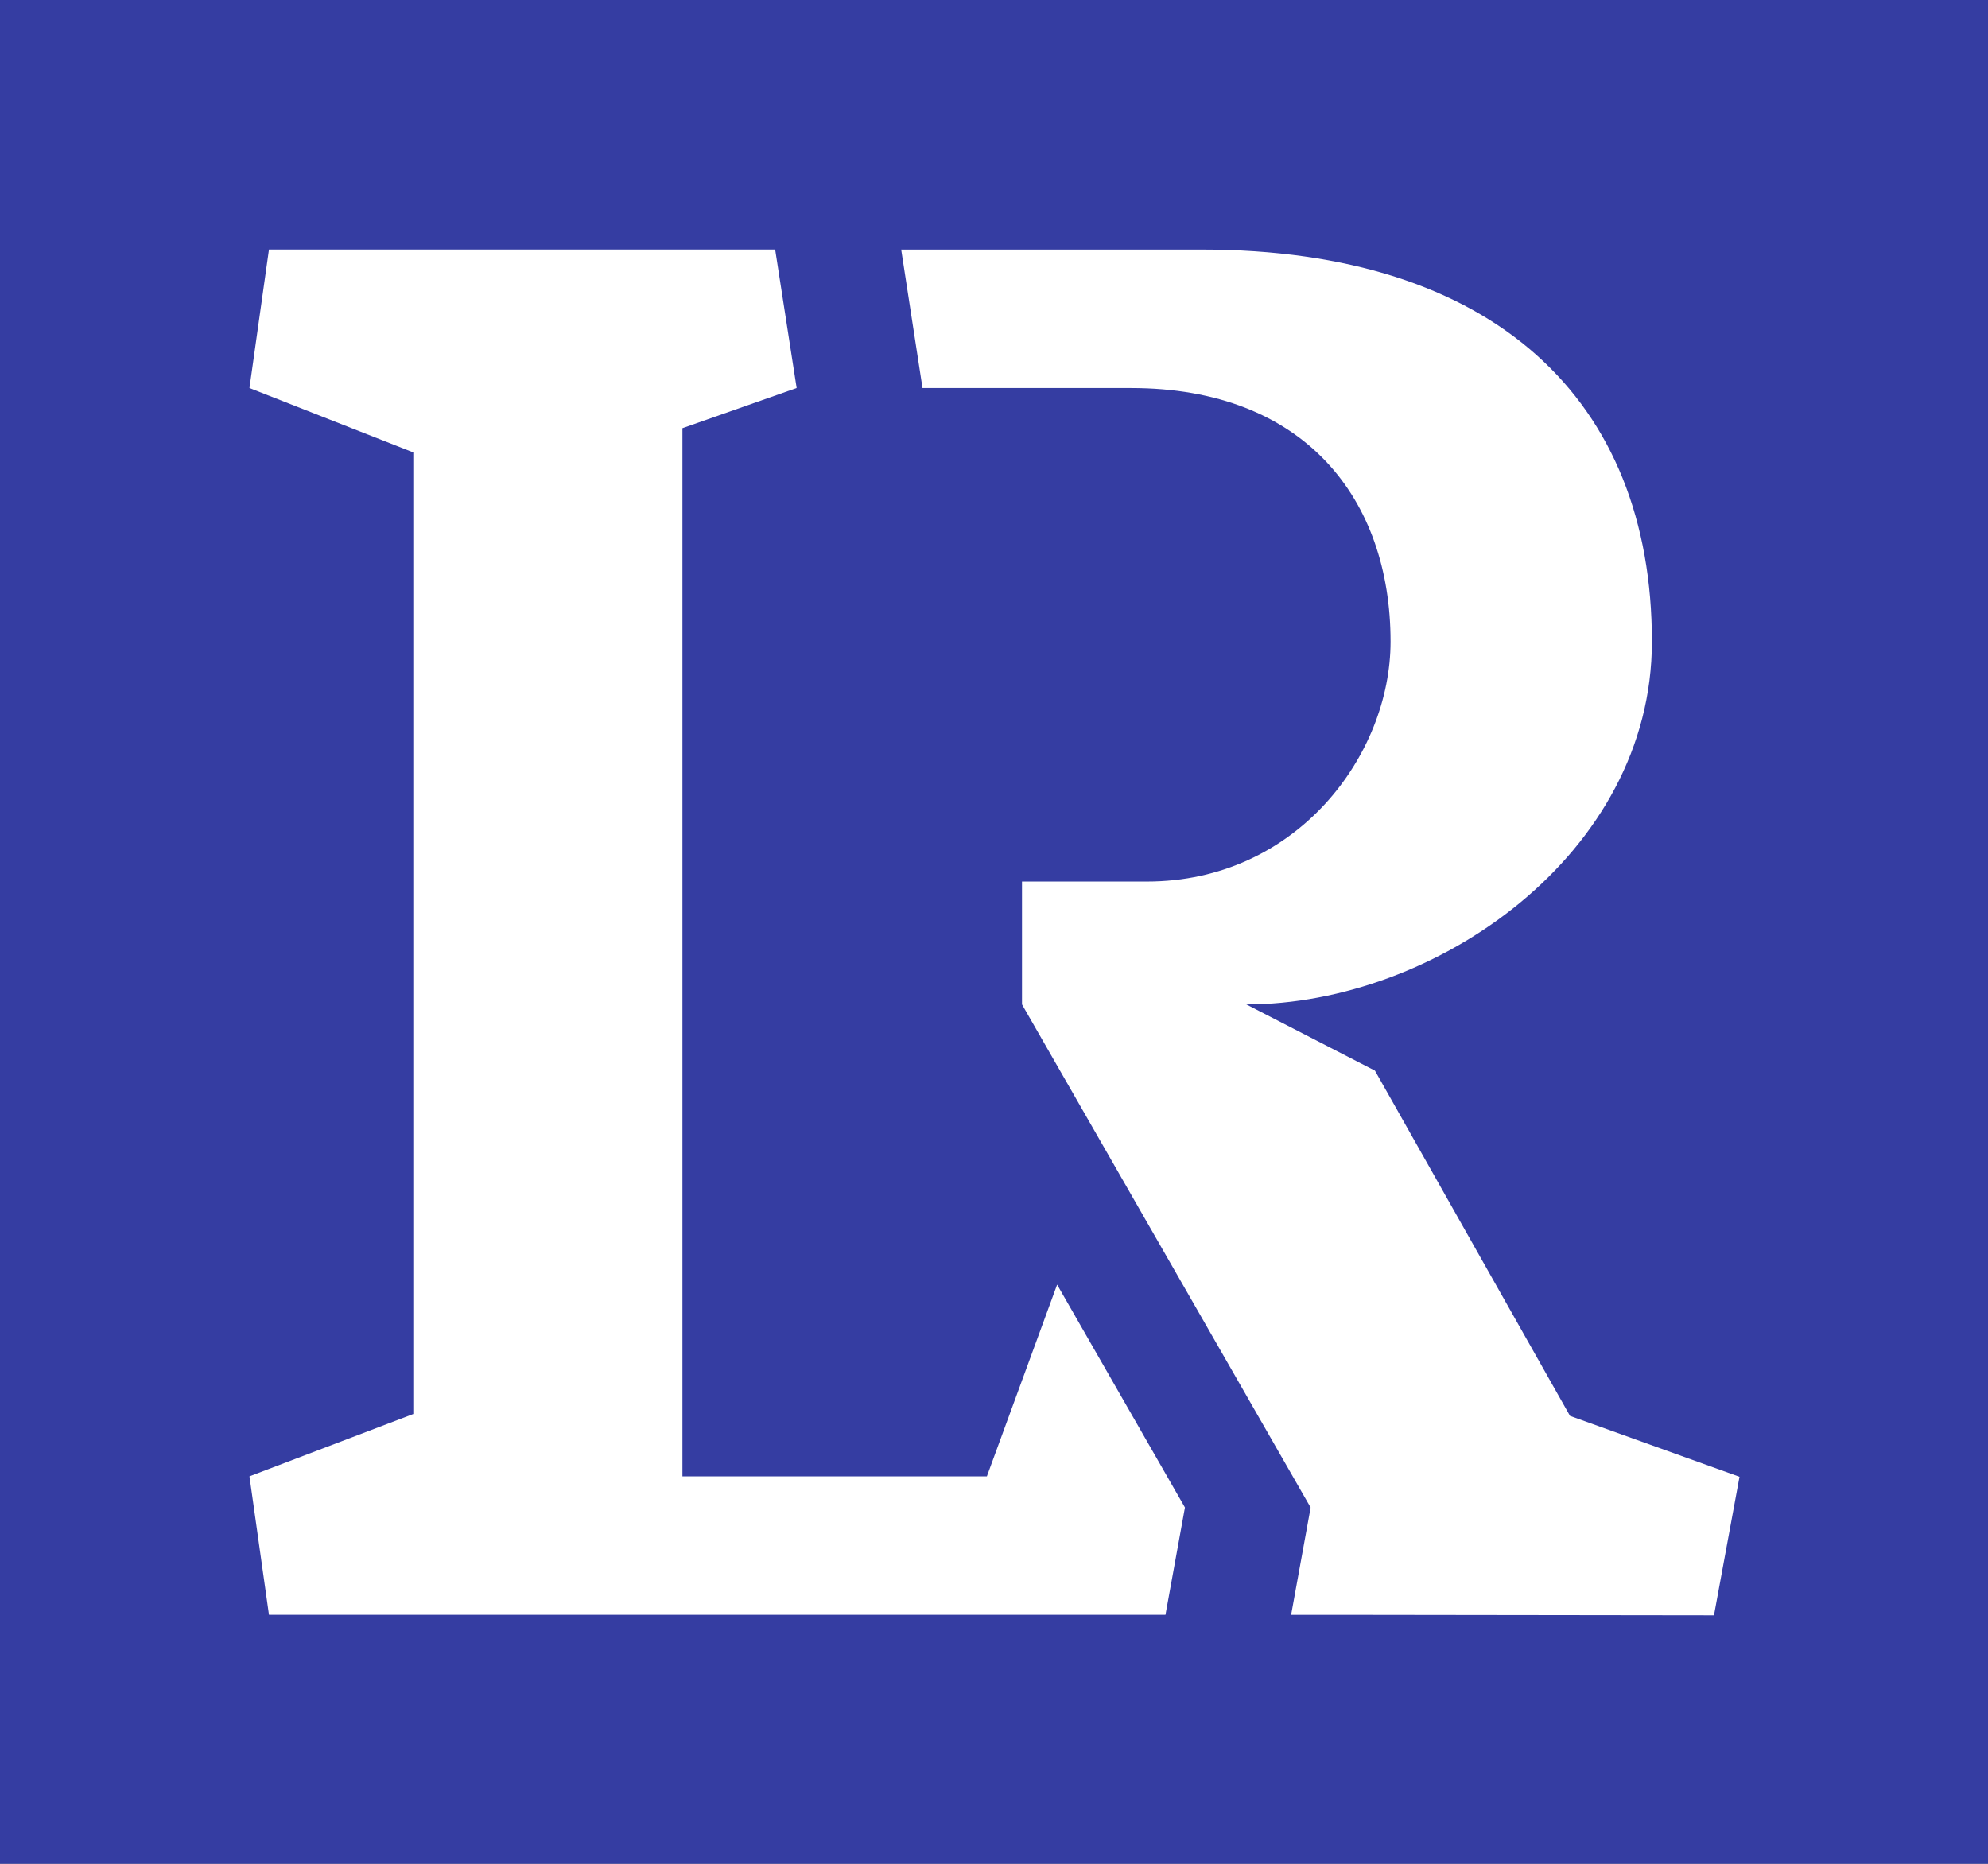 <?xml version="1.0" encoding="utf-8"?>
<!-- Generator: Adobe Illustrator 16.0.3, SVG Export Plug-In . SVG Version: 6.00 Build 0)  -->
<!DOCTYPE svg PUBLIC "-//W3C//DTD SVG 1.1//EN" "http://www.w3.org/Graphics/SVG/1.1/DTD/svg11.dtd">
<svg version="1.1" id="Ebene_1" xmlns="http://www.w3.org/2000/svg" xmlns:xlink="http://www.w3.org/1999/xlink" x="0px" y="0px"
	 width="48px" height="45px" viewBox="0 0 48 45" enable-background="new 0 0 48 45" xml:space="preserve">
<rect x="0" y="0" width="48" height="45" fill="#808080" stroke="none"/>
<g>
	<g>
		<polygon fill="#353DA2" points="0,0 0,45 37,45 35,54 48,45 48,0 		"/>
		<polygon opacity="0.25" fill="#1D1E1C" points="36.63,46.666 47,45 37,45 		"/>
		<polygon fill="#FFFFFF" points="25.524,31.016 23.828,35.645 16.477,35.645 16.477,10.338 19.235,9.368 18.716,6.025 6.494,6.025 
			6.023,9.368 9.979,10.923 9.979,34.14 6.023,35.645 6.494,38.988 28.14,38.988 28.61,36.397 		"/>
		<path fill="#FFFFFF" d="M37.908,34.186l-4.71-8.336l-3.106-1.599c4.566,0,9.793-3.627,9.793-8.76
			c0-5.839-3.813-9.465-10.877-9.465h-7.249l0.515,3.343h5.039c4.19,0,6.262,2.685,6.262,6.122c0,2.731-2.259,5.793-5.885,5.793
			h-3.014v2.967l3.882,6.765l3.087,5.382l-0.471,2.591h1.62L41.384,39L42,35.656L37.908,34.186z"/>
	</g>
</g>
</svg>

